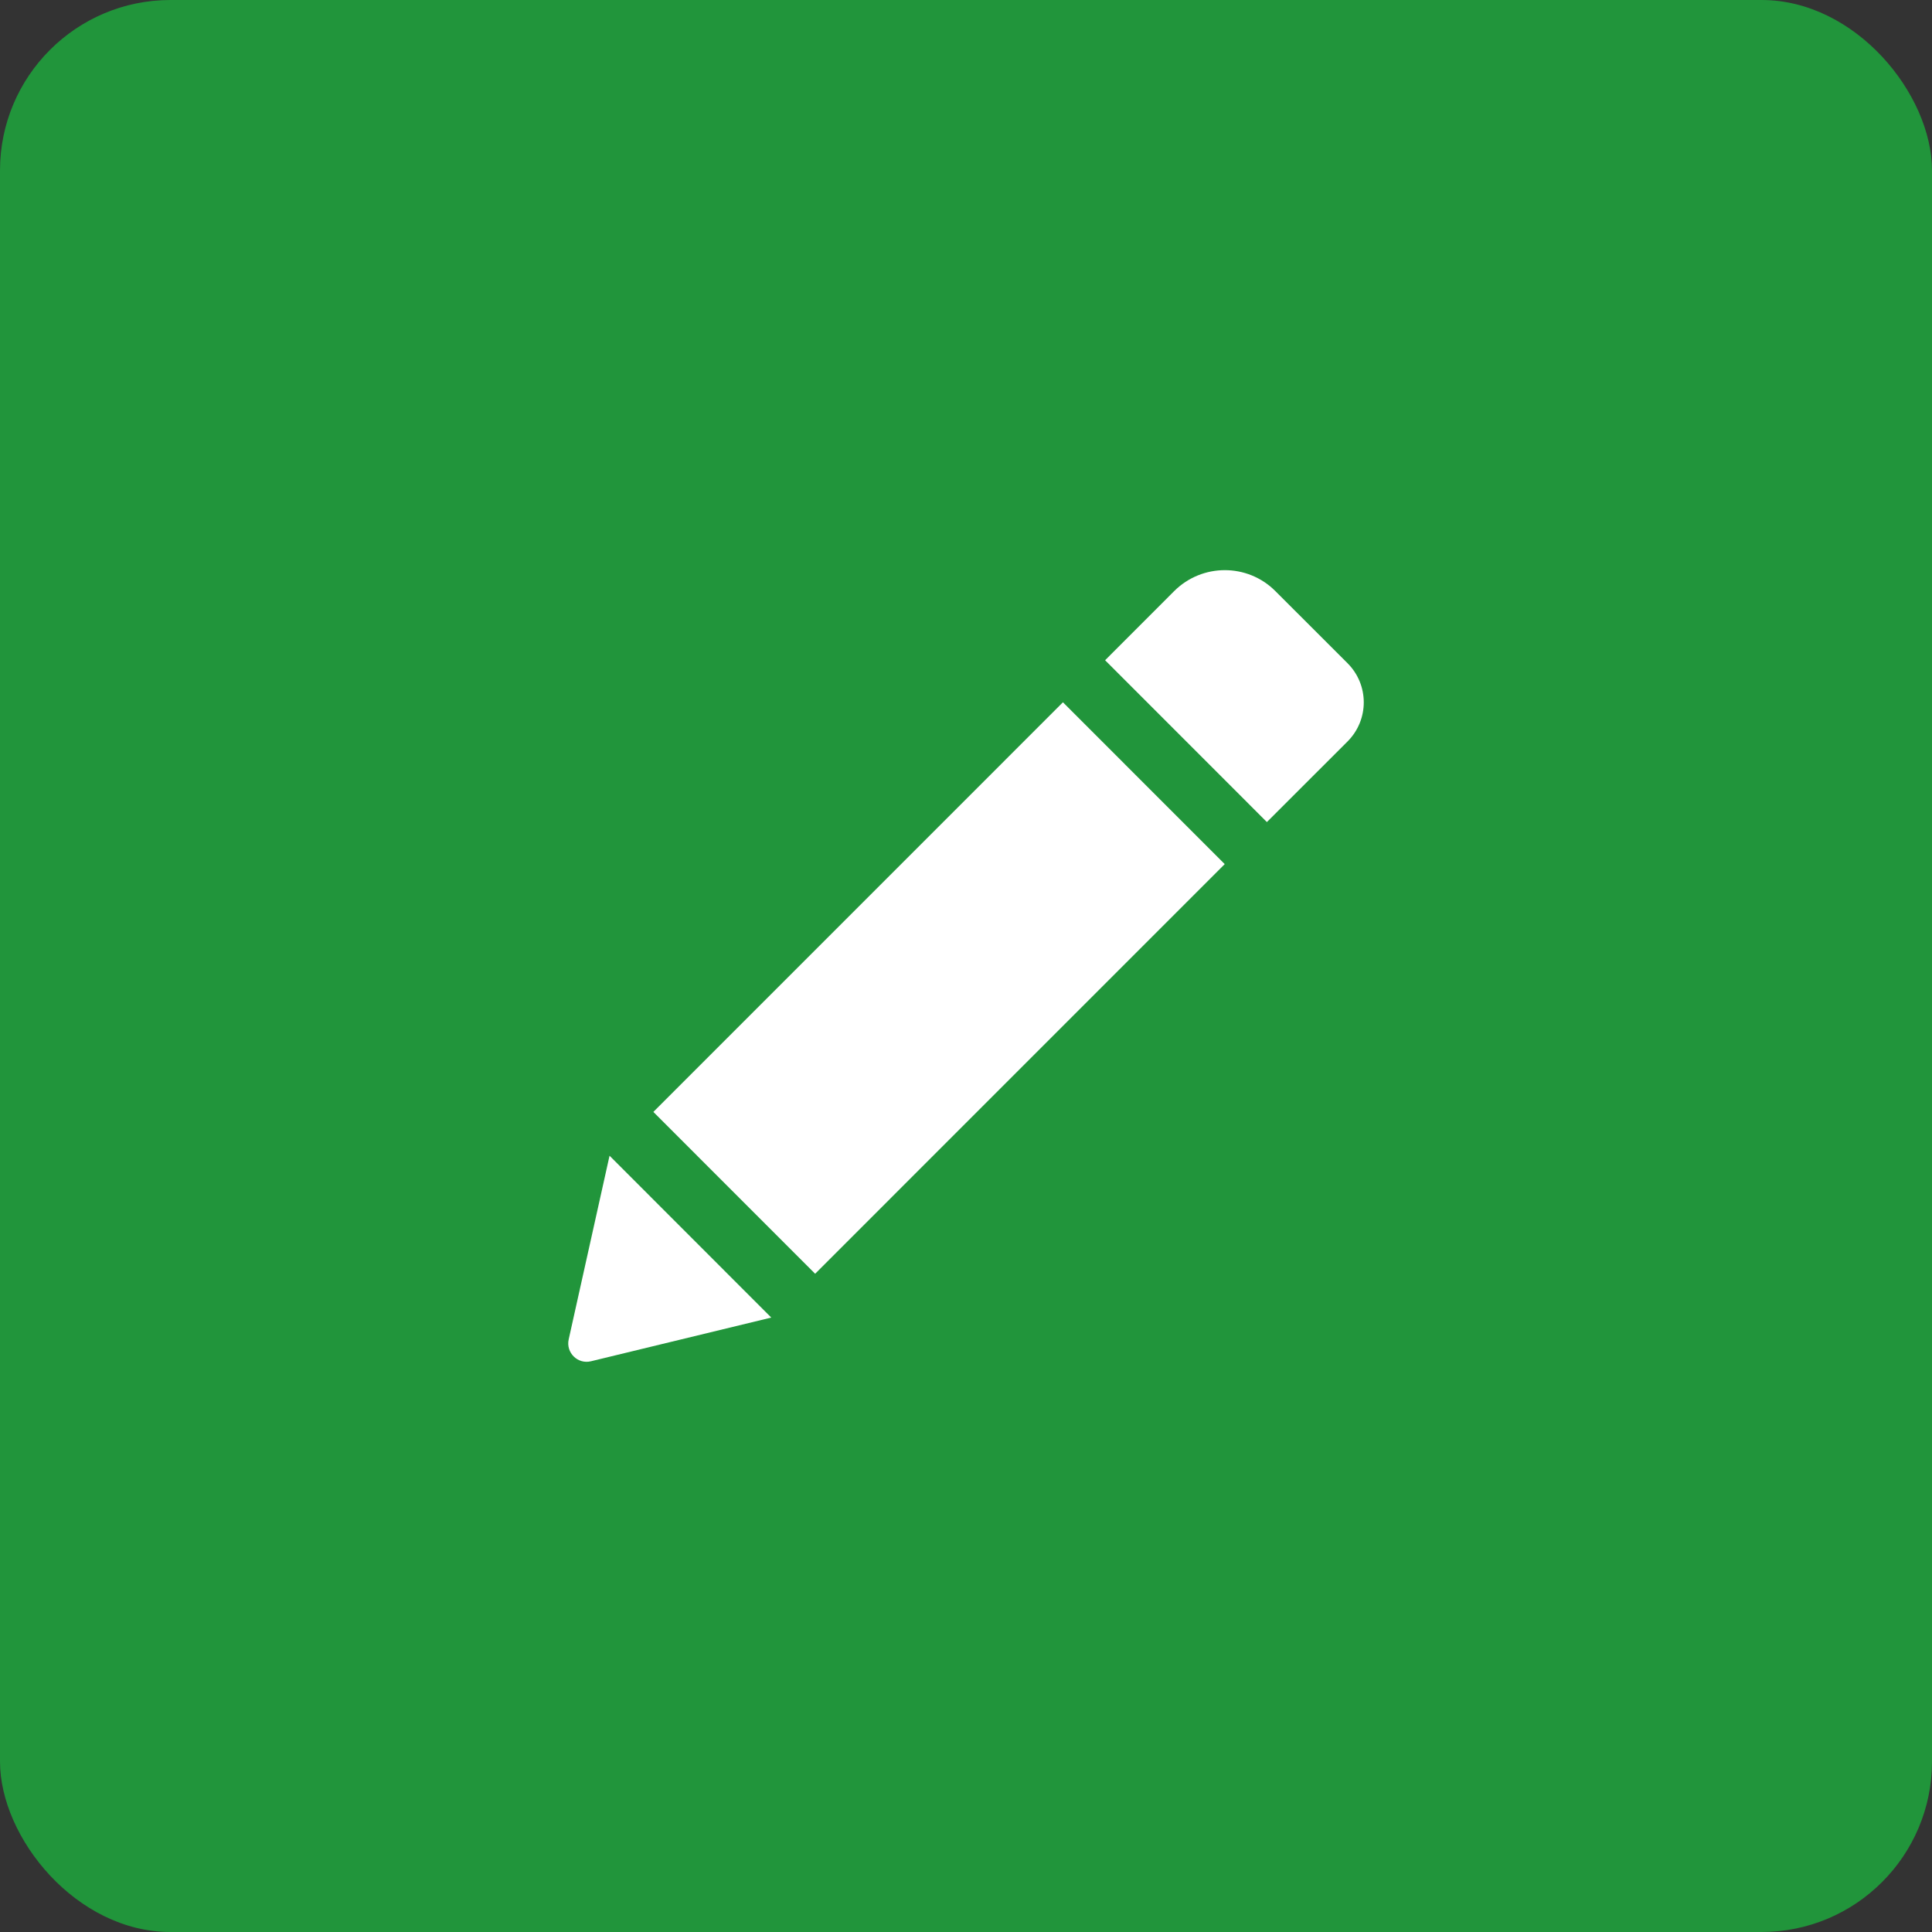 <svg width="34" height="34" viewBox="0 0 34 34" fill="none" xmlns="http://www.w3.org/2000/svg">
<rect x="0" y="0" width="34" height="34" fill="#333333" stroke="none"/>
<rect width="34" height="34" rx="3" fill="#21953b"/>
<g clip-path="url(#clip0)">
<path d="M18.706 12.359L21.553 15.207L14.345 22.416L11.498 19.568L18.706 12.359ZM23.715 11.672L22.444 10.402C21.954 9.911 21.157 9.911 20.664 10.402L19.448 11.619L22.295 14.467L23.715 13.048C24.095 12.667 24.095 12.053 23.715 11.672ZM10.008 23.571C9.956 23.804 10.167 24.013 10.4 23.956L13.573 23.187L10.727 20.339L10.008 23.571Z" fill="white"/>
</g>
<defs>
<clipPath id="clip0">
<rect width="14" height="14" fill="white" transform="translate(10 10)"/>
</clipPath>
</defs>
</svg>
